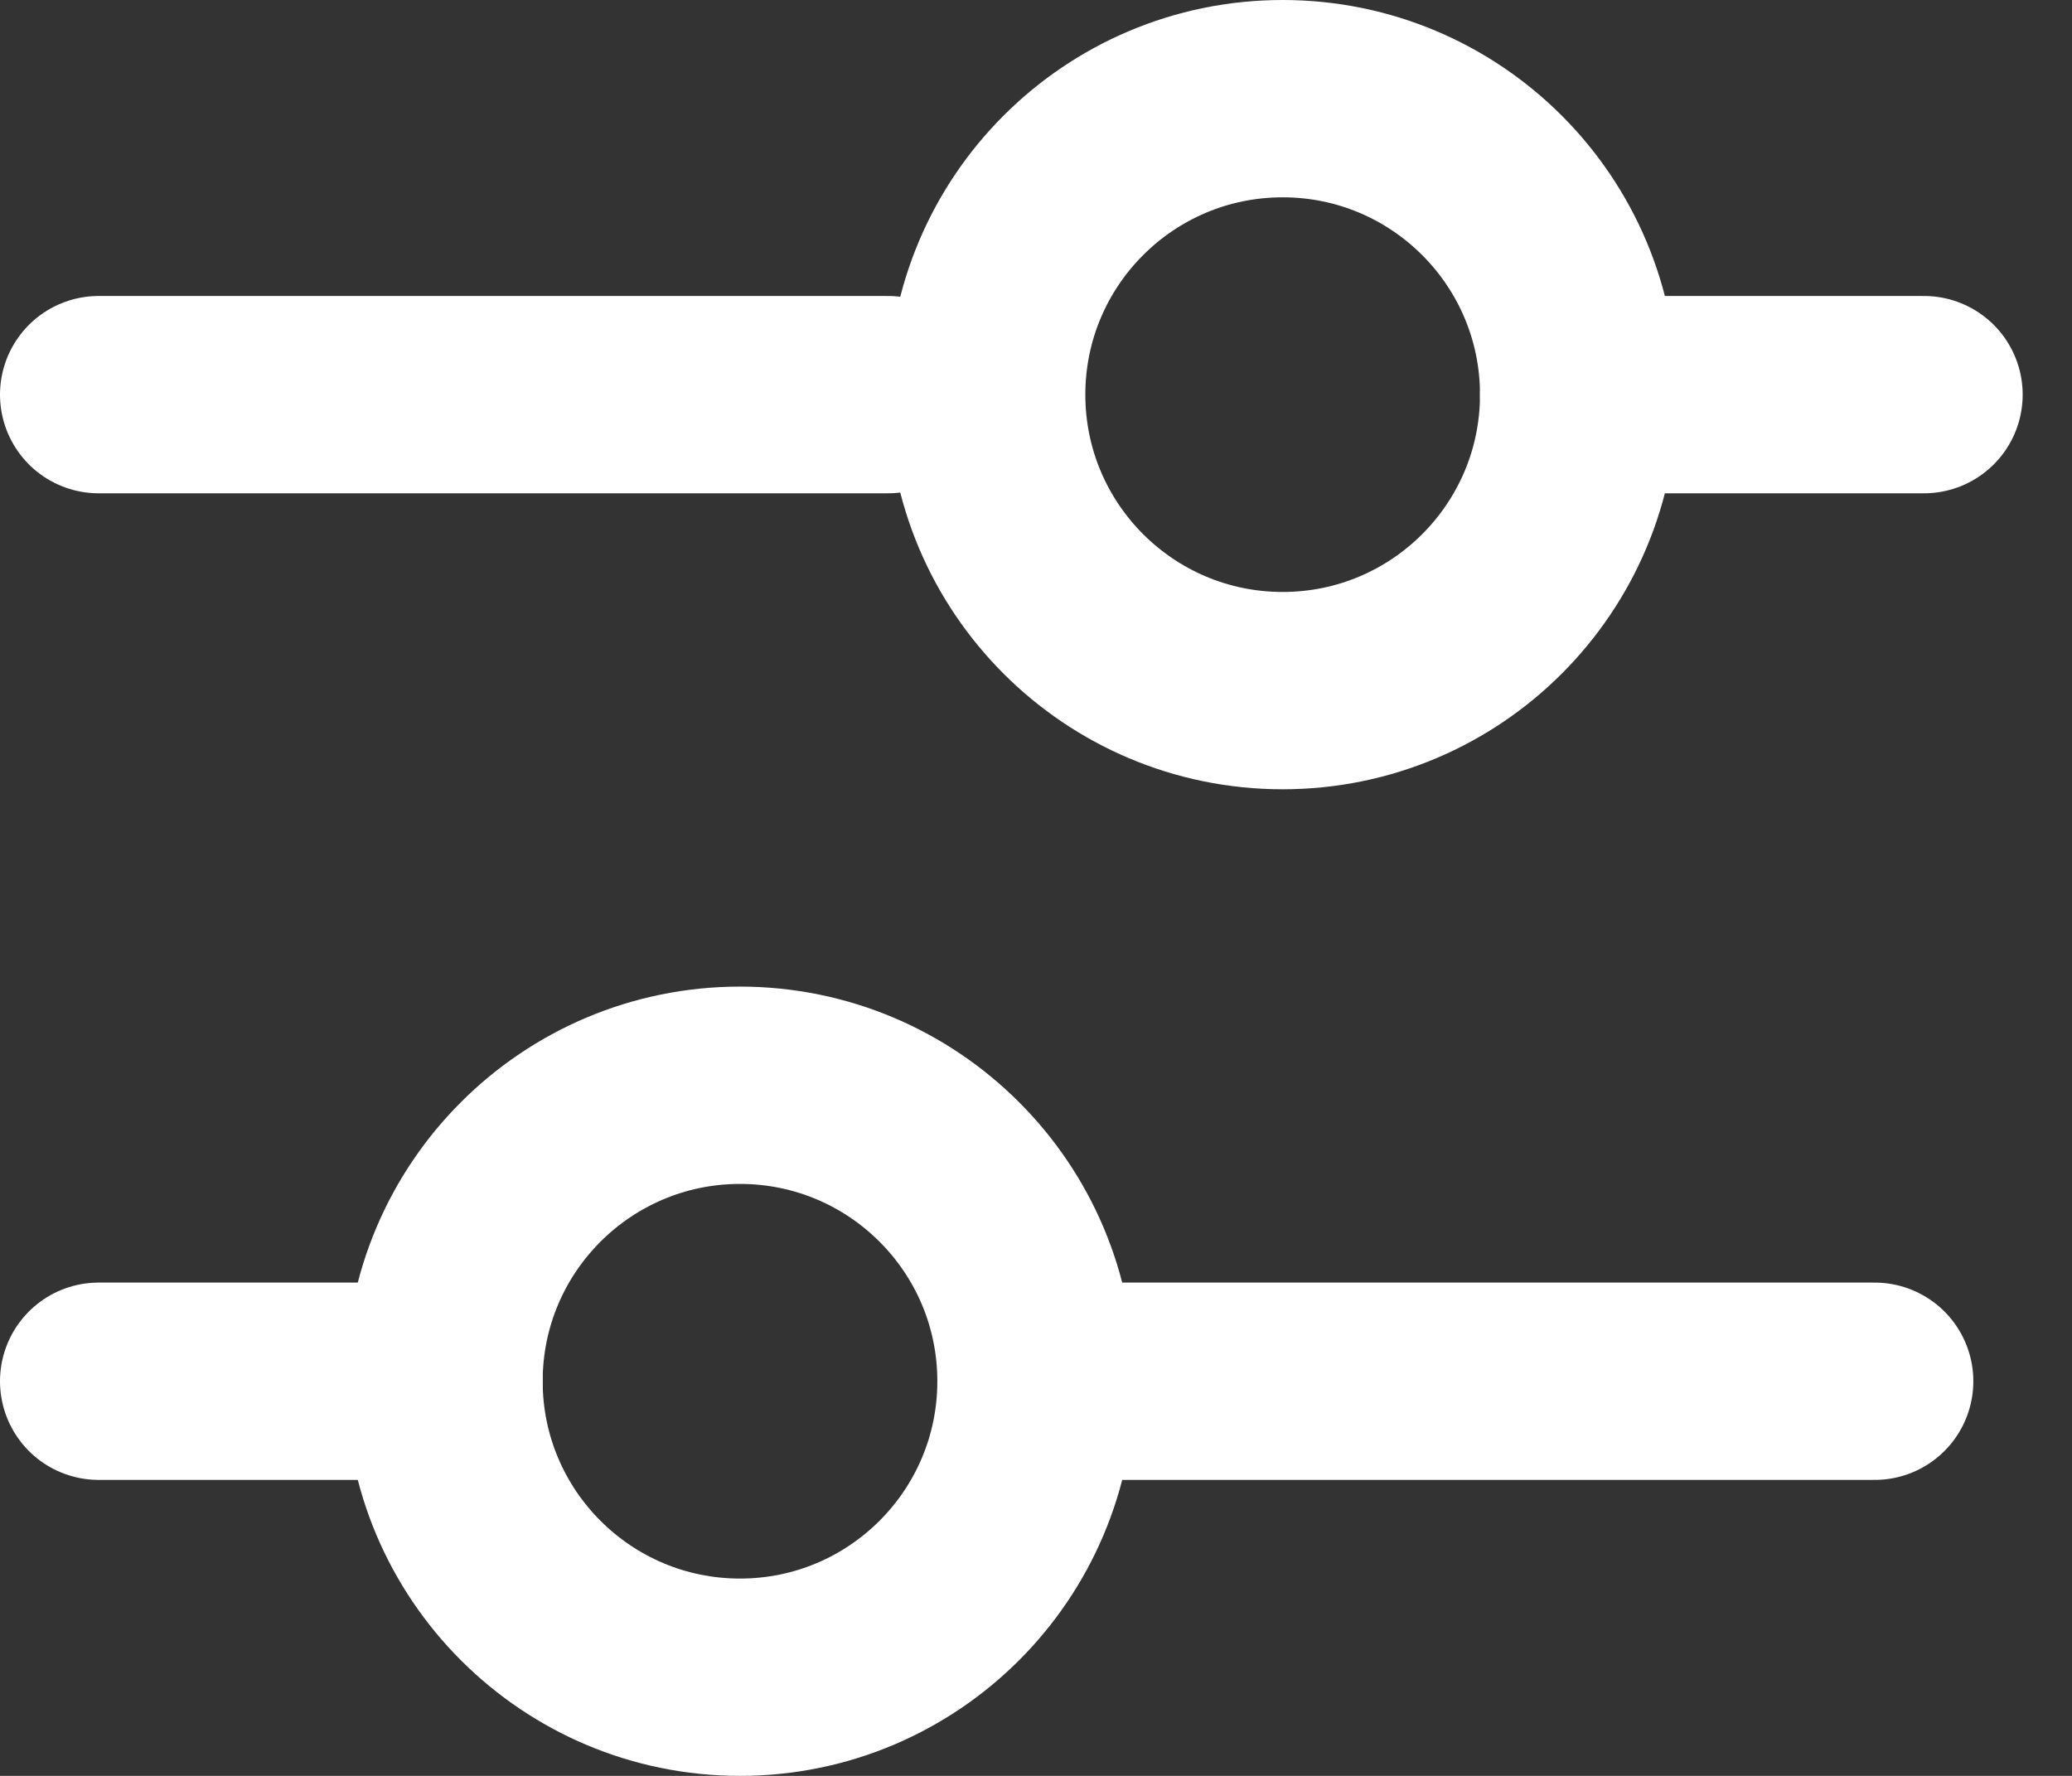 <svg width="21" height="18" viewBox="0 0 21 18" fill="none" xmlns="http://www.w3.org/2000/svg">
<rect x="0" y="0" width="21" height="18" fill="#333333" stroke="none"/>
<circle cx="13" cy="4" r="3" stroke="white" stroke-width="2"/>
<circle cx="7.5" cy="14" r="3" transform="rotate(-180 7.5 14)" stroke="white" stroke-width="2"/>
<path d="M1 4L9 4" stroke="white" stroke-width="2" stroke-linecap="round" stroke-linejoin="round"/>
<path d="M19 14H11" stroke="white" stroke-width="2" stroke-linecap="round" stroke-linejoin="round"/>
<path d="M16 4L19.5 4" stroke="white" stroke-width="2" stroke-linecap="round" stroke-linejoin="round"/>
<path d="M4.5 14L1 14" stroke="white" stroke-width="2" stroke-linecap="round" stroke-linejoin="round"/>
</svg>
